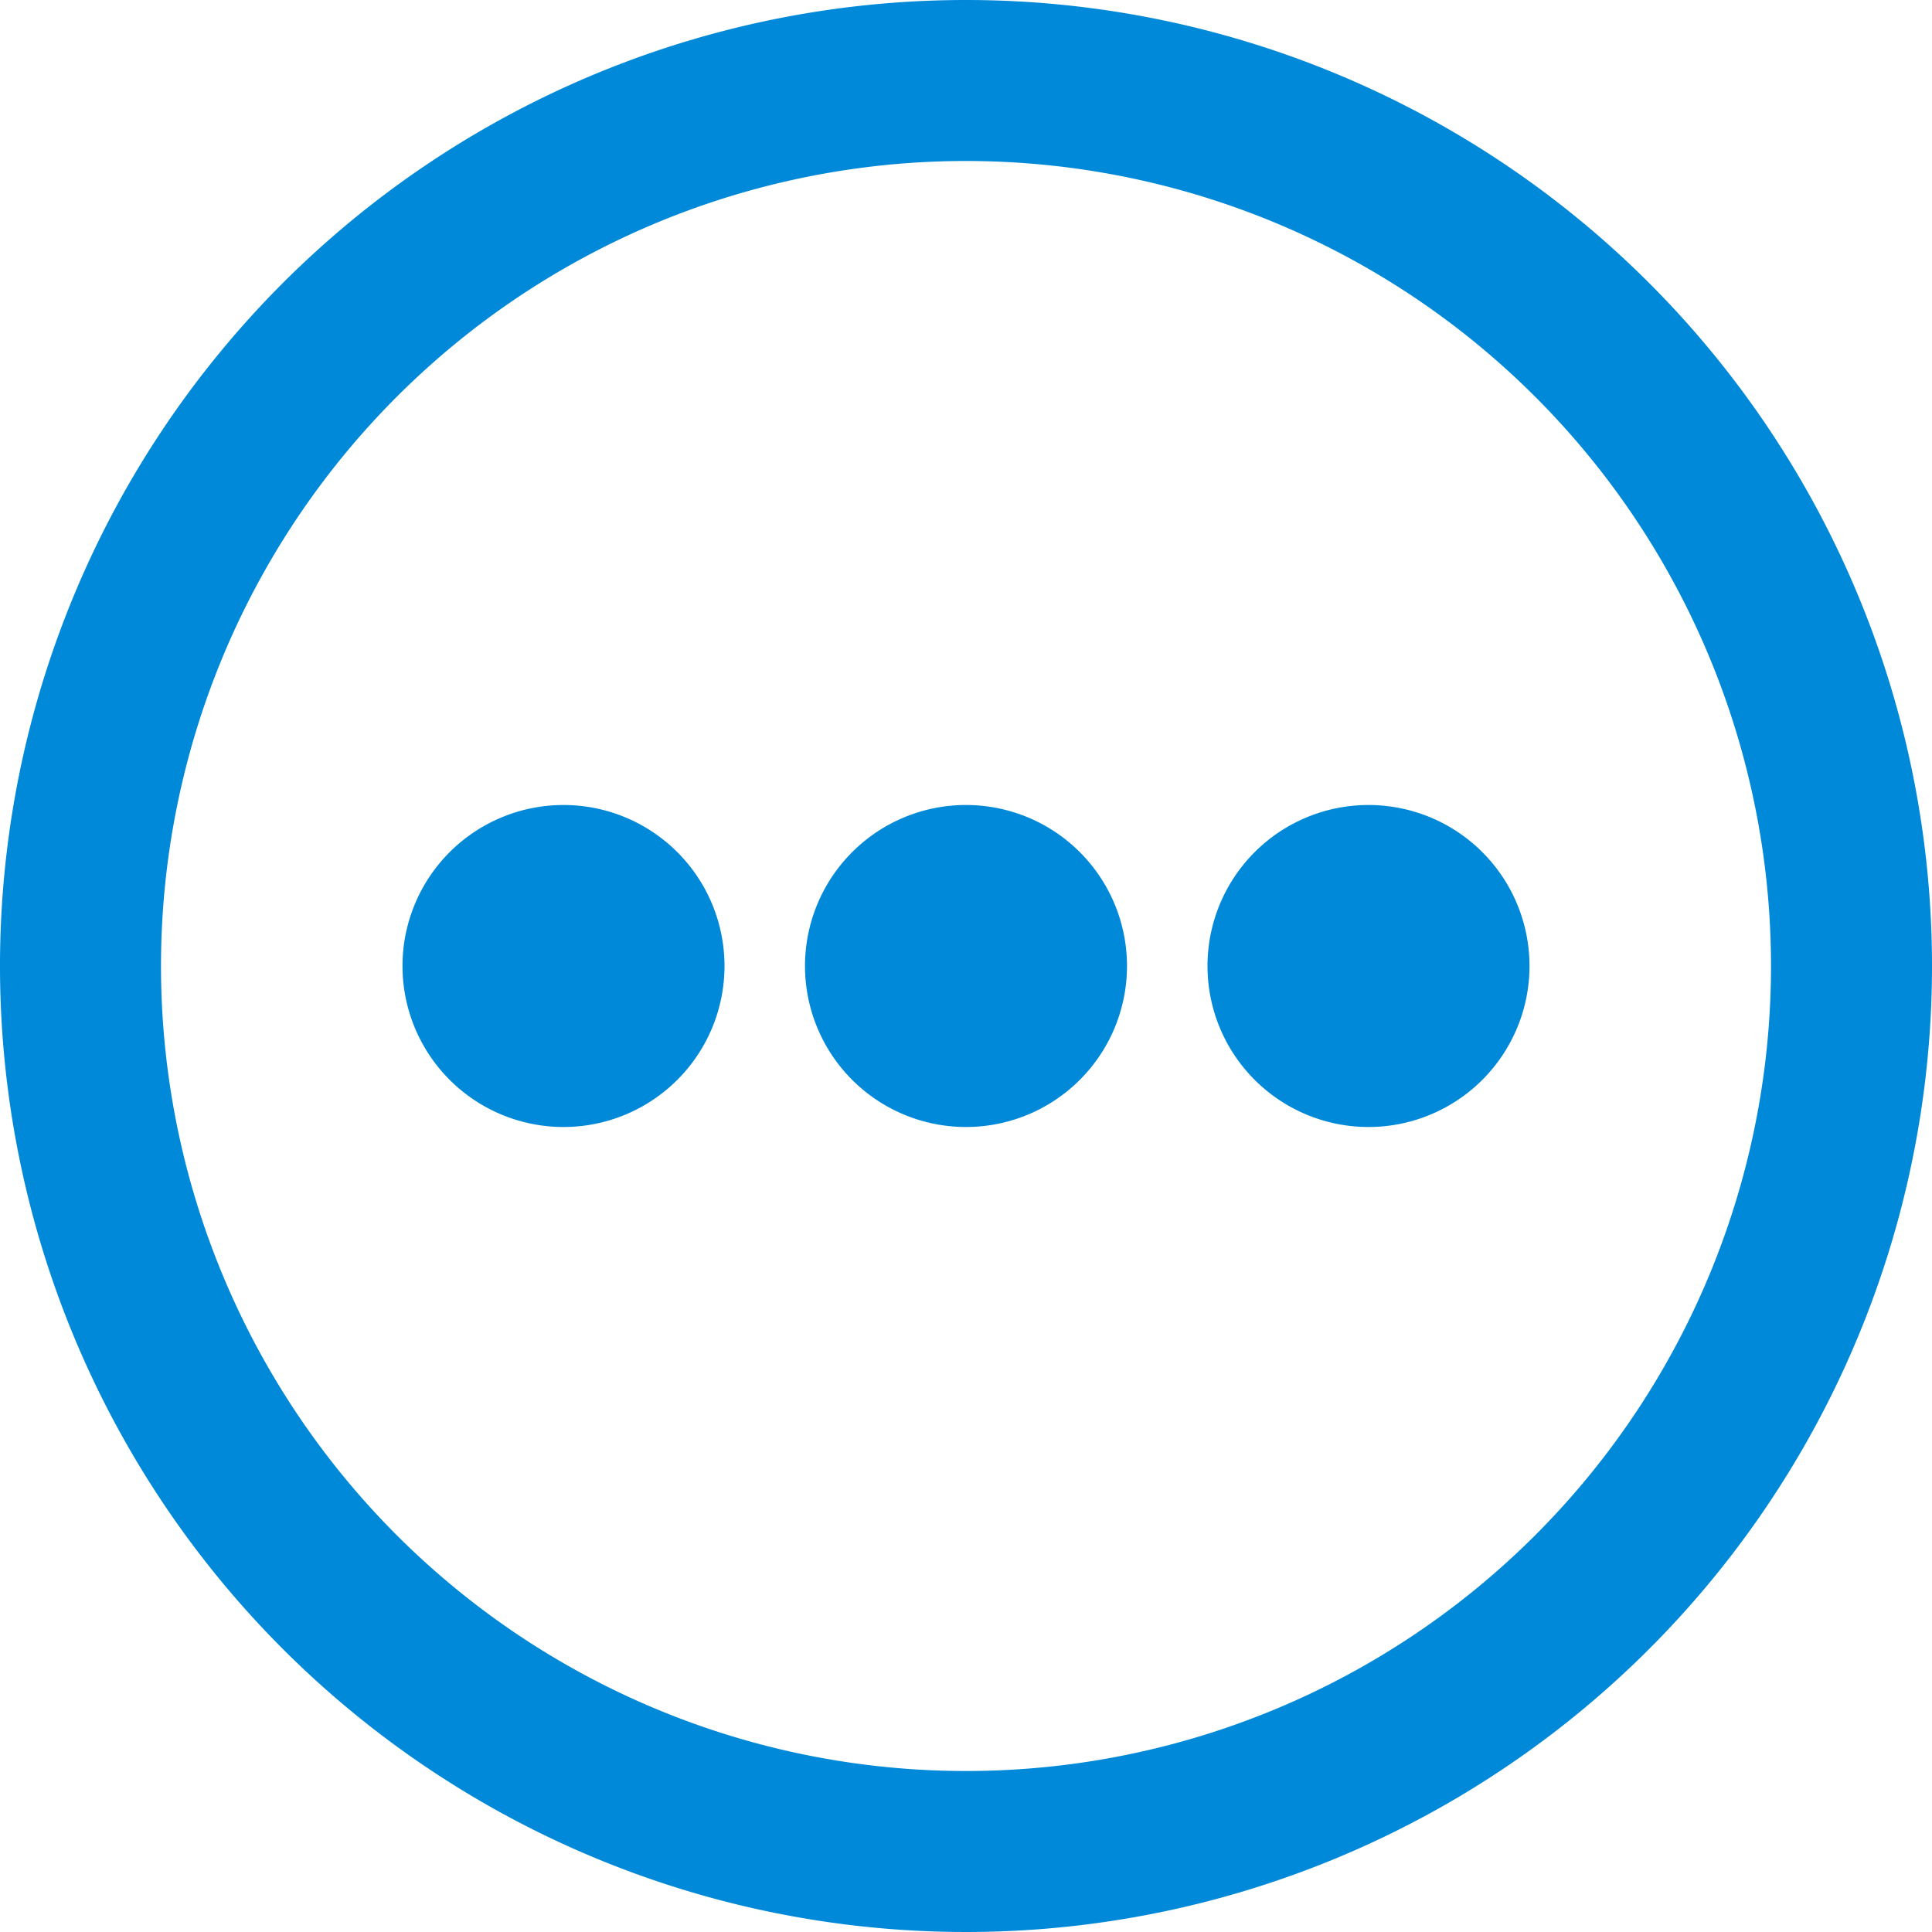<svg id="Layer_1" data-name="Layer 1" xmlns="http://www.w3.org/2000/svg" width="24" height="24" viewBox="0 0 24 24"><defs><style>.cls-1{fill:#0089d9;fill-rule:evenodd;}</style></defs><g id="More"><path class="cls-1" d="M12,10a2,2,0,1,0,2,2A2,2,0,0,0,12,10ZM7,10a2,2,0,1,0,2,2A2,2,0,0,0,7,10ZM12,0A12,12,0,1,0,24,12,12,12,0,0,0,12,0Zm0,22A10,10,0,1,1,22,12,10,10,0,0,1,12,22Zm5-12a2,2,0,1,0,2,2A2,2,0,0,0,17,10Z"/></g></svg>